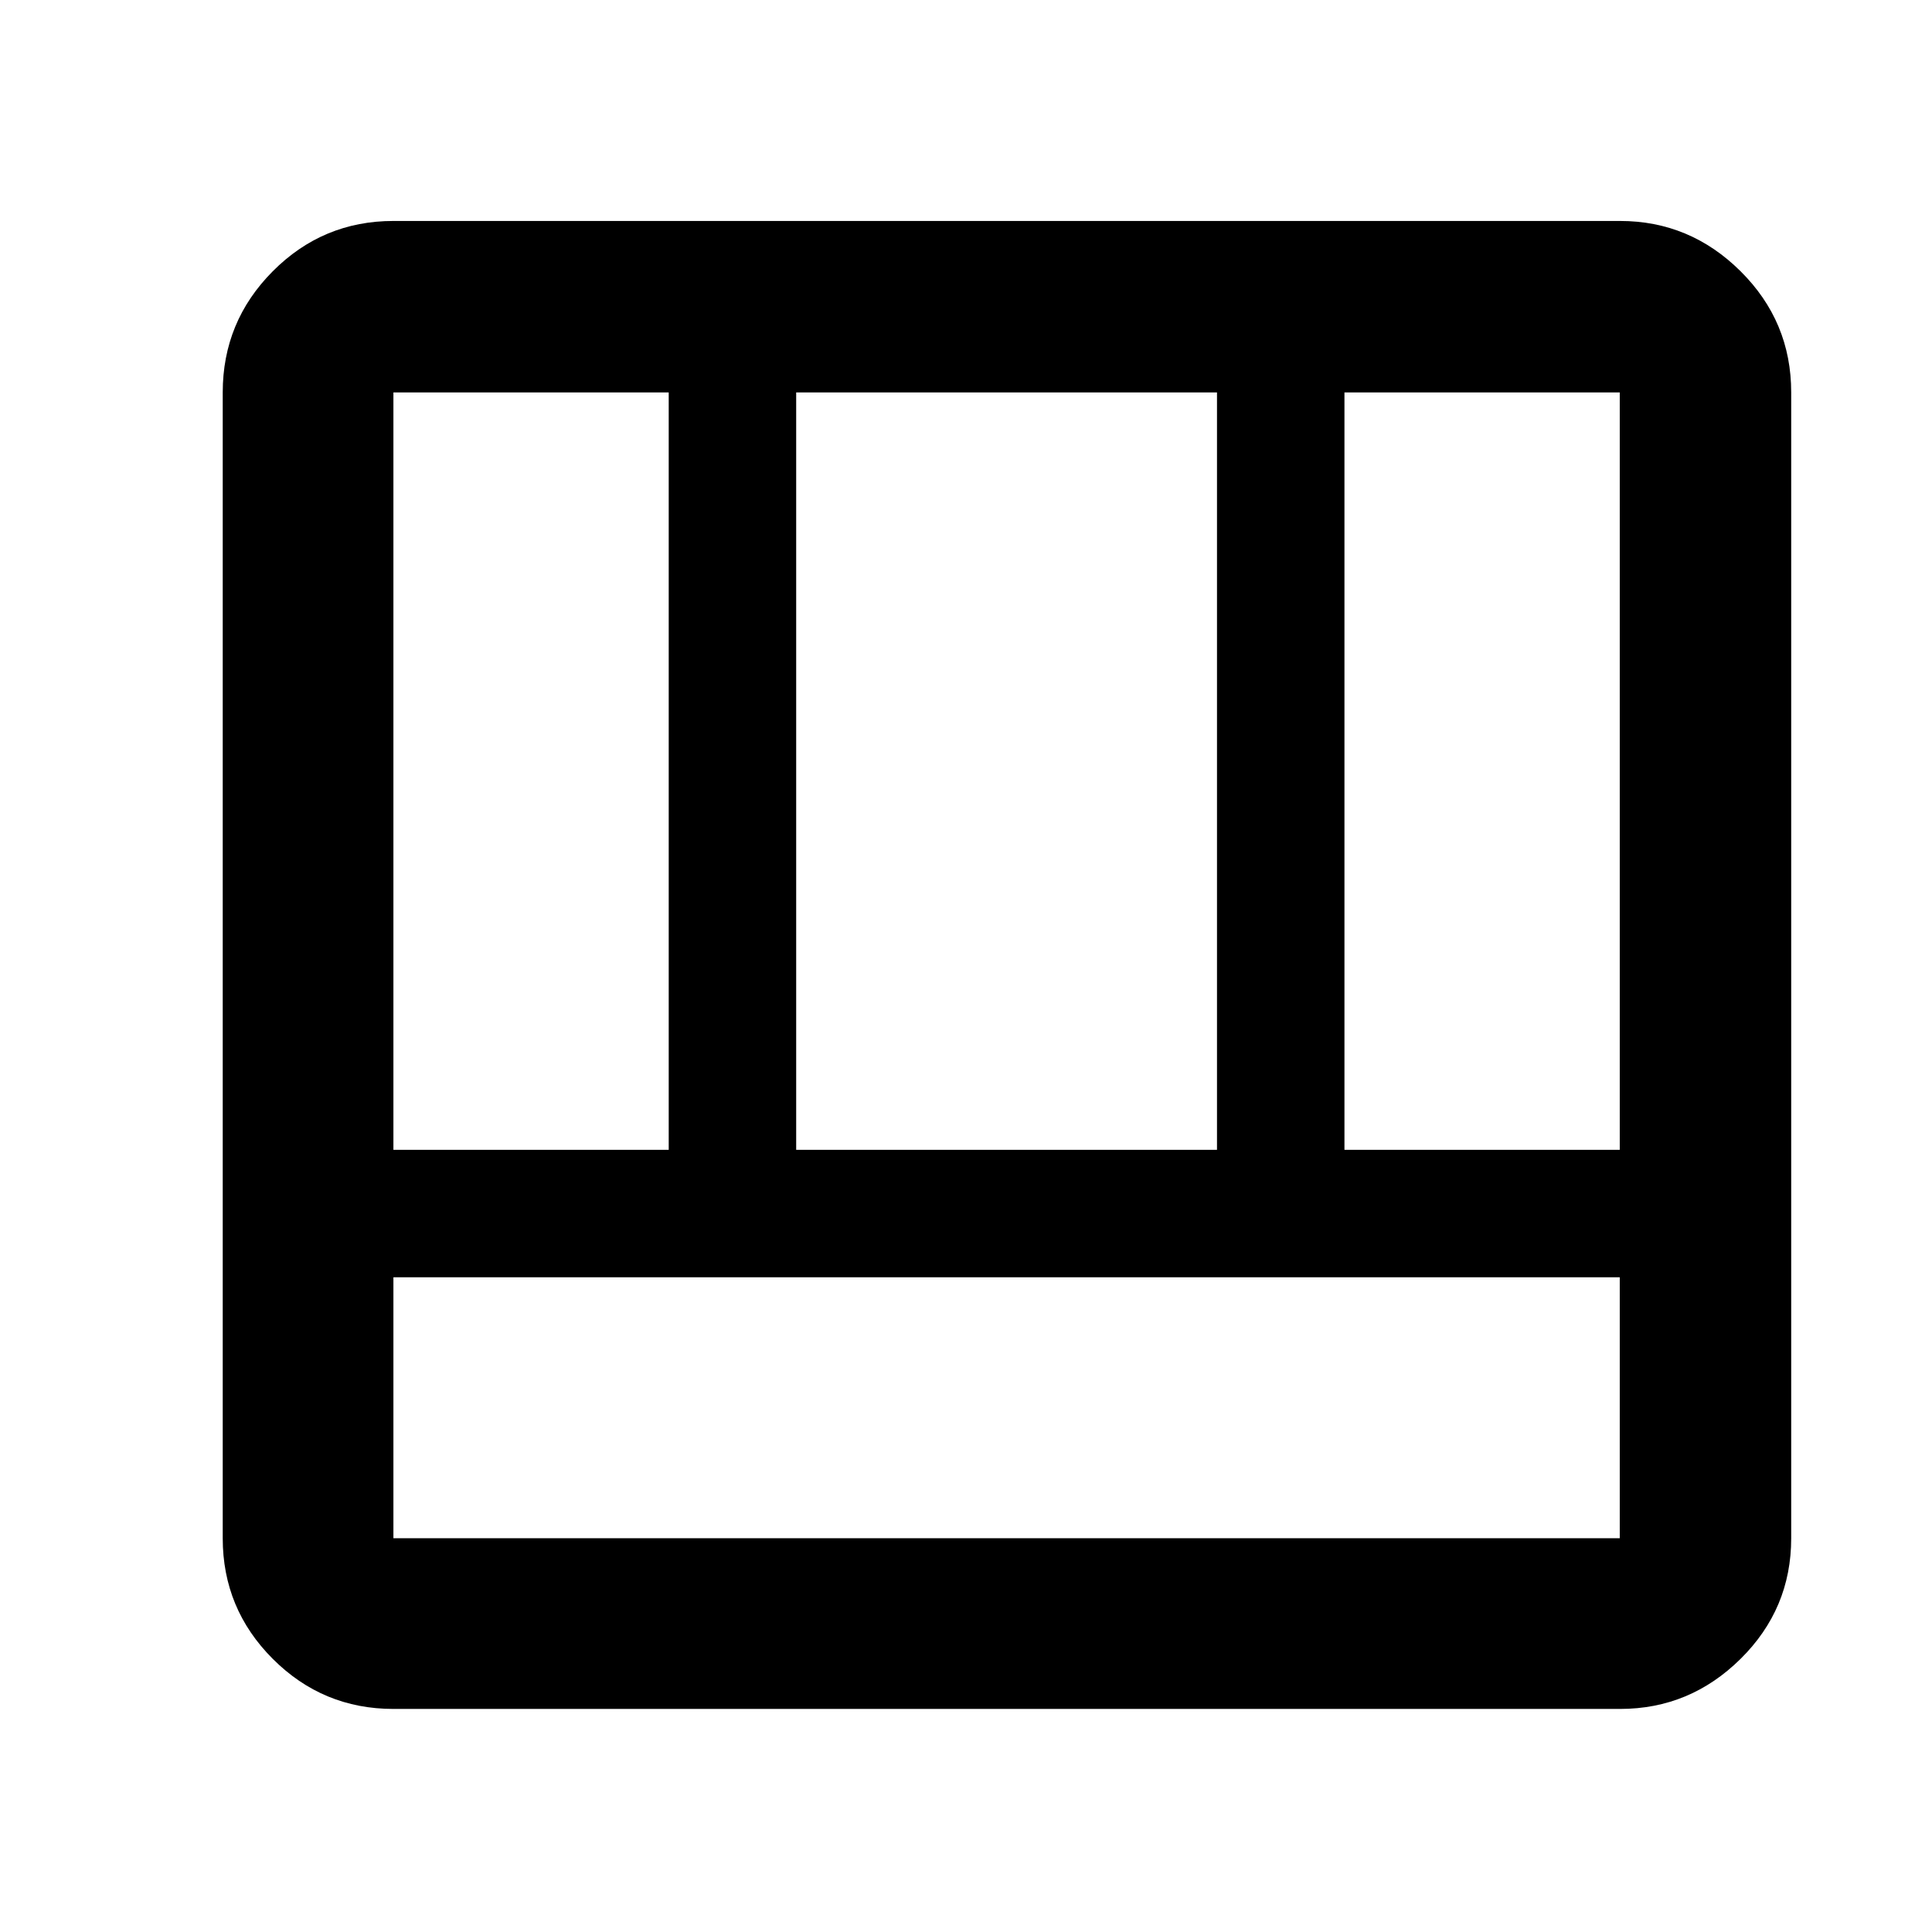 <svg xmlns="http://www.w3.org/2000/svg" height="40" viewBox="0 96 960 960" width="40"><path d="M195.485 945.16q-35.064 0-59.938-24.874-24.874-24.874-24.874-59.938V290.985q0-35.219 24.874-60.204t59.938-24.985h609.523q34.706 0 59.867 24.985 25.162 24.985 25.162 60.204v569.363q0 35.064-25.162 59.938-25.161 24.874-59.867 24.874H195.485Zm0-214.479v129.667h609.363V730.681H195.485Zm472.565-63.333h136.798V290.985H668.05v376.363Zm-472.565 0h136.798V290.985H195.485v376.363Zm200.131 0h209.101V290.985H395.616v376.363Z"/></svg>
